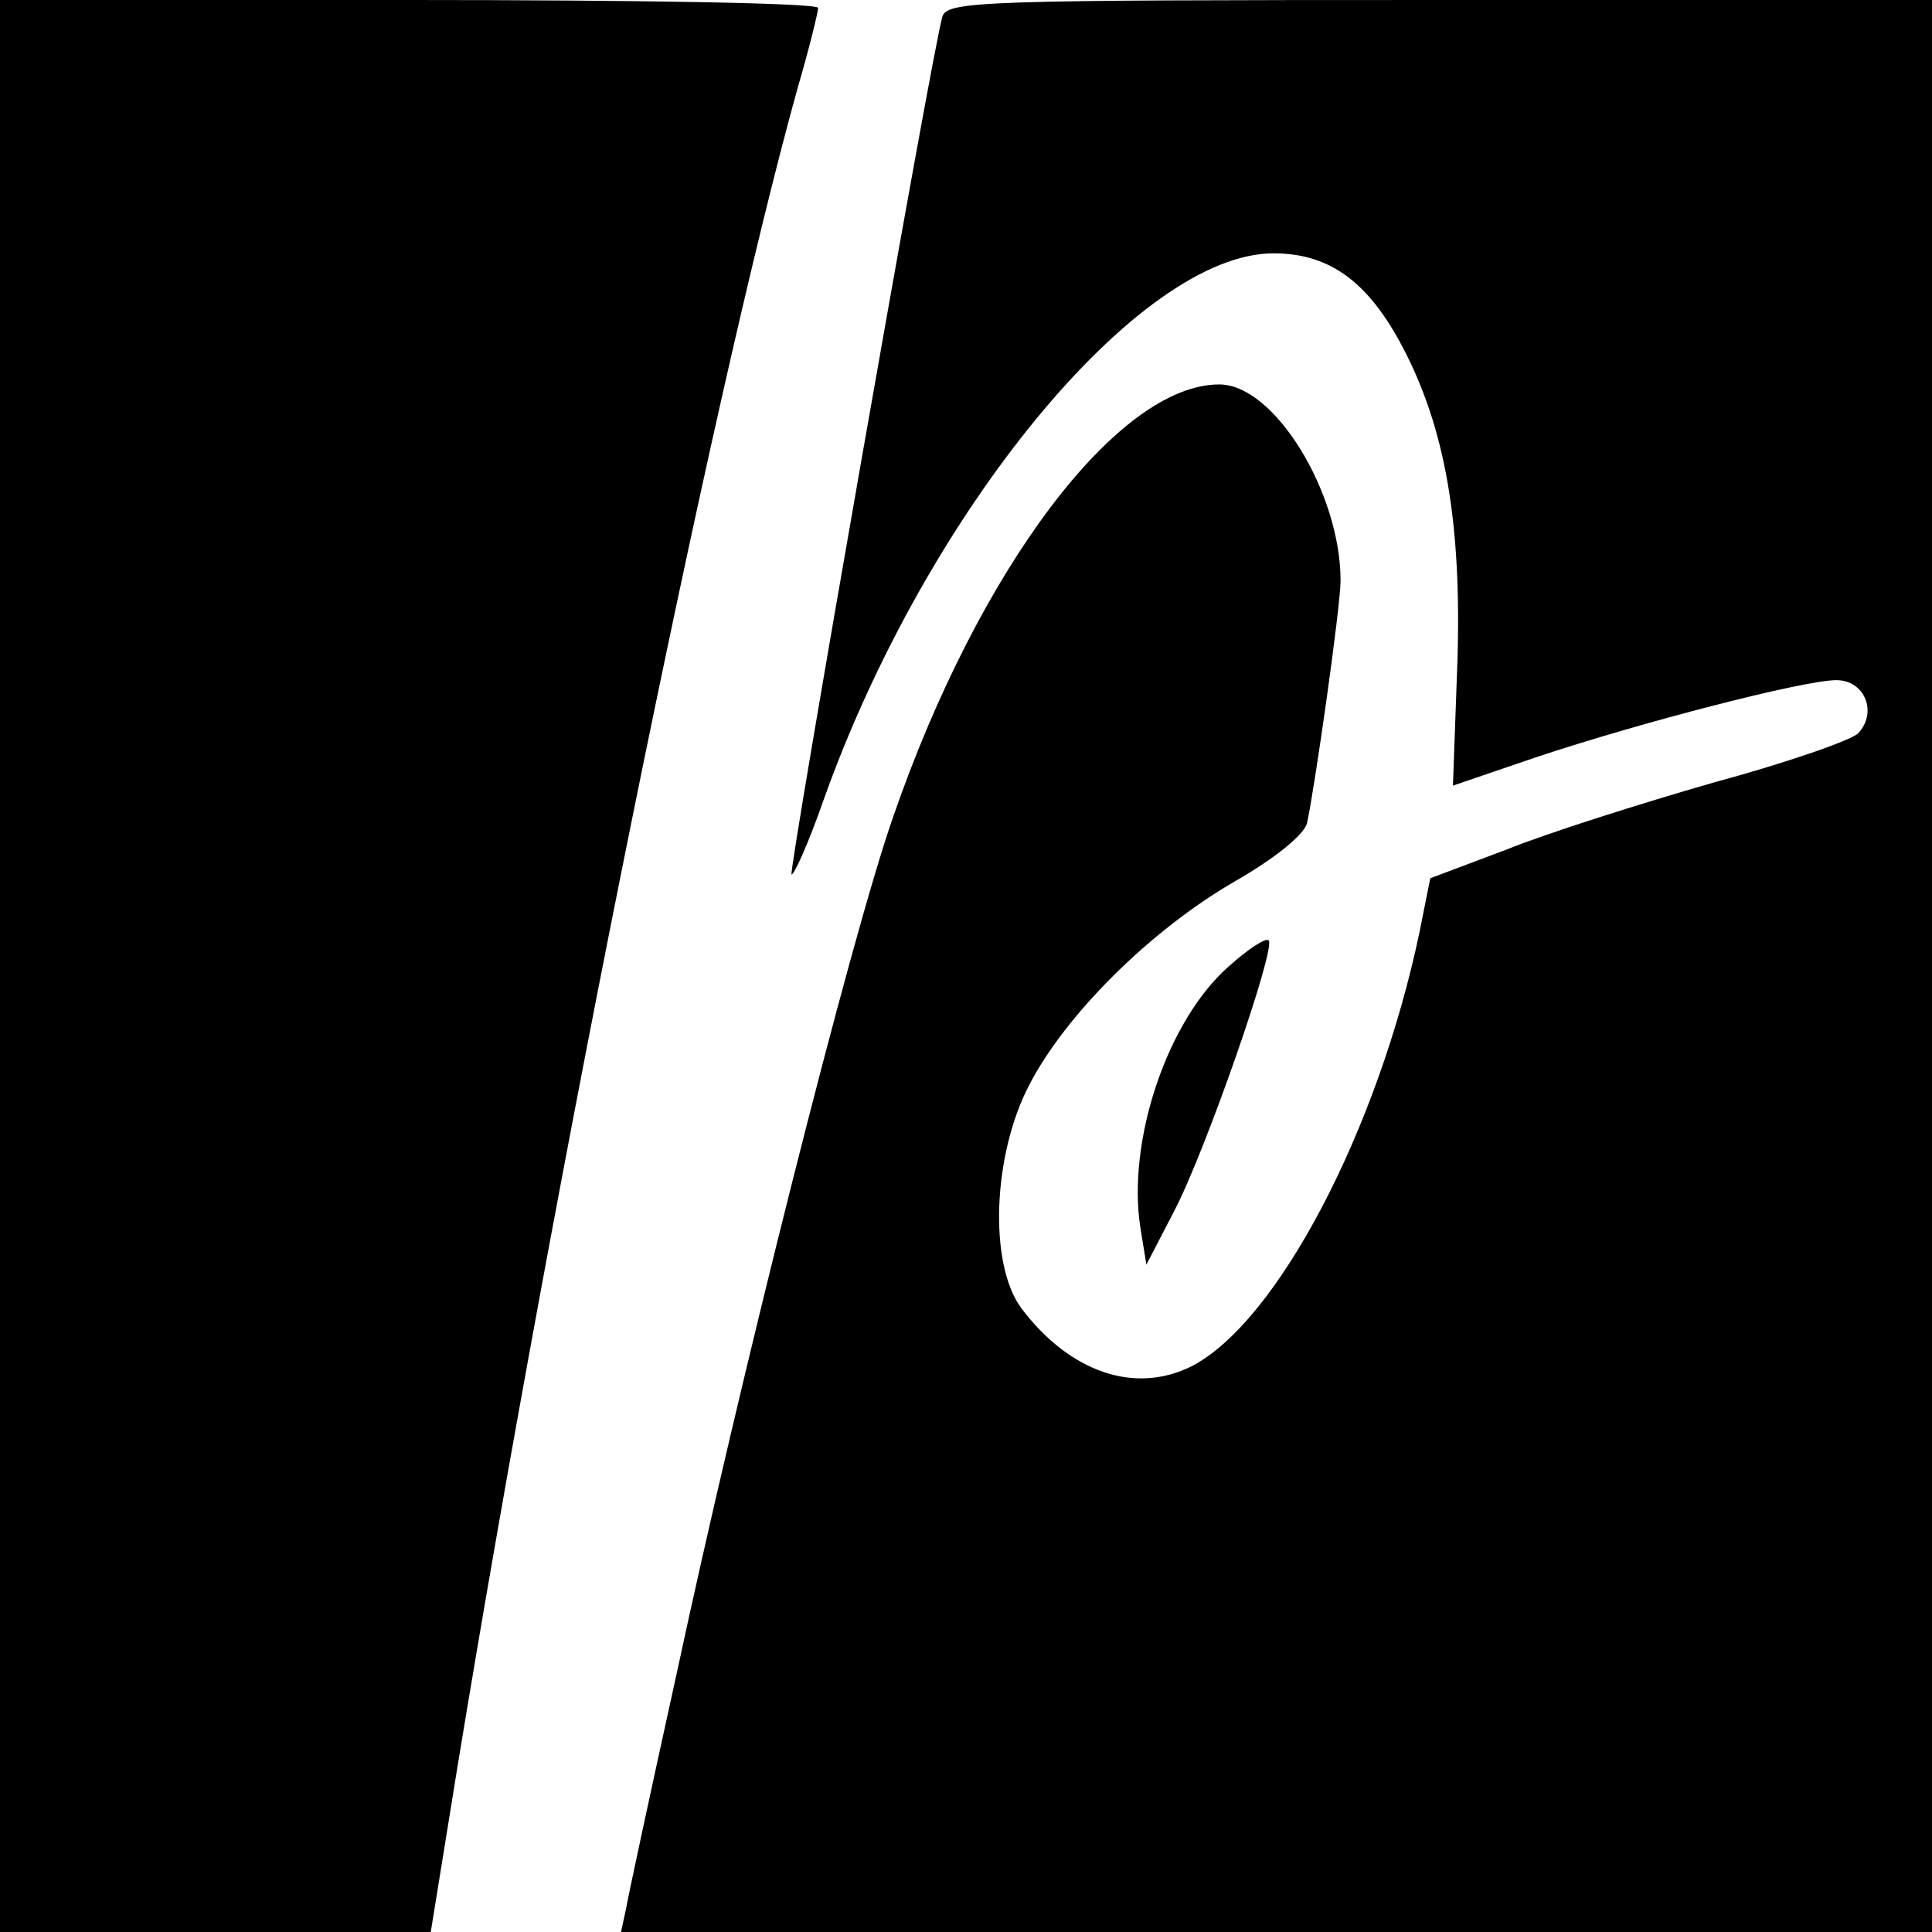 <?xml version="1.0" standalone="no"?>
<!DOCTYPE svg PUBLIC "-//W3C//DTD SVG 20010904//EN"
 "http://www.w3.org/TR/2001/REC-SVG-20010904/DTD/svg10.dtd">
<svg version="1.0" xmlns="http://www.w3.org/2000/svg"
 width="196pt" height="196pt" viewBox="0 0 196 196"
 preserveAspectRatio="xMidYMid meet">

<g transform="translate(0,196) scale(0.1,-0.1)"
fill="#000000" stroke="none">
<path d="M0 980 l0 -980 218 0 219 0 27 167 c100 610 258 1390 345 1703 12 41
21 78 21 82 0 5 -187 8 -415 8 l-415 0 0 -980z"/>
<path d="M956 1943 c-11 -38 -156 -866 -153 -870 2 -2 17 31 32 74 104 293
320 556 457 556 59 0 99 -31 135 -103 41 -82 57 -180 51 -326 l-4 -111 85 29
c105 35 271 78 304 78 29 0 42 -33 22 -54 -7 -7 -73 -30 -147 -50 -73 -21
-168 -51 -210 -68 l-77 -29 -11 -55 c-42 -200 -144 -395 -231 -440 -58 -29
-124 -6 -173 59 -33 45 -29 155 8 226 37 72 124 158 209 207 40 23 70 47 73
59 8 37 34 220 34 246 0 89 -67 199 -123 199 -103 0 -244 -187 -331 -439 -43
-123 -156 -572 -220 -871 -26 -118 -49 -225 -51 -237 l-5 -23 665 0 665 0 0
980 0 980 -499 0 c-467 0 -500 -1 -505 -17z"/>
<path d="M1247 980 c-63 -55 -104 -178 -90 -266 l6 -37 28 54 c32 61 104 268
96 275 -3 3 -21 -9 -40 -26z"/>
</g>
</svg>
